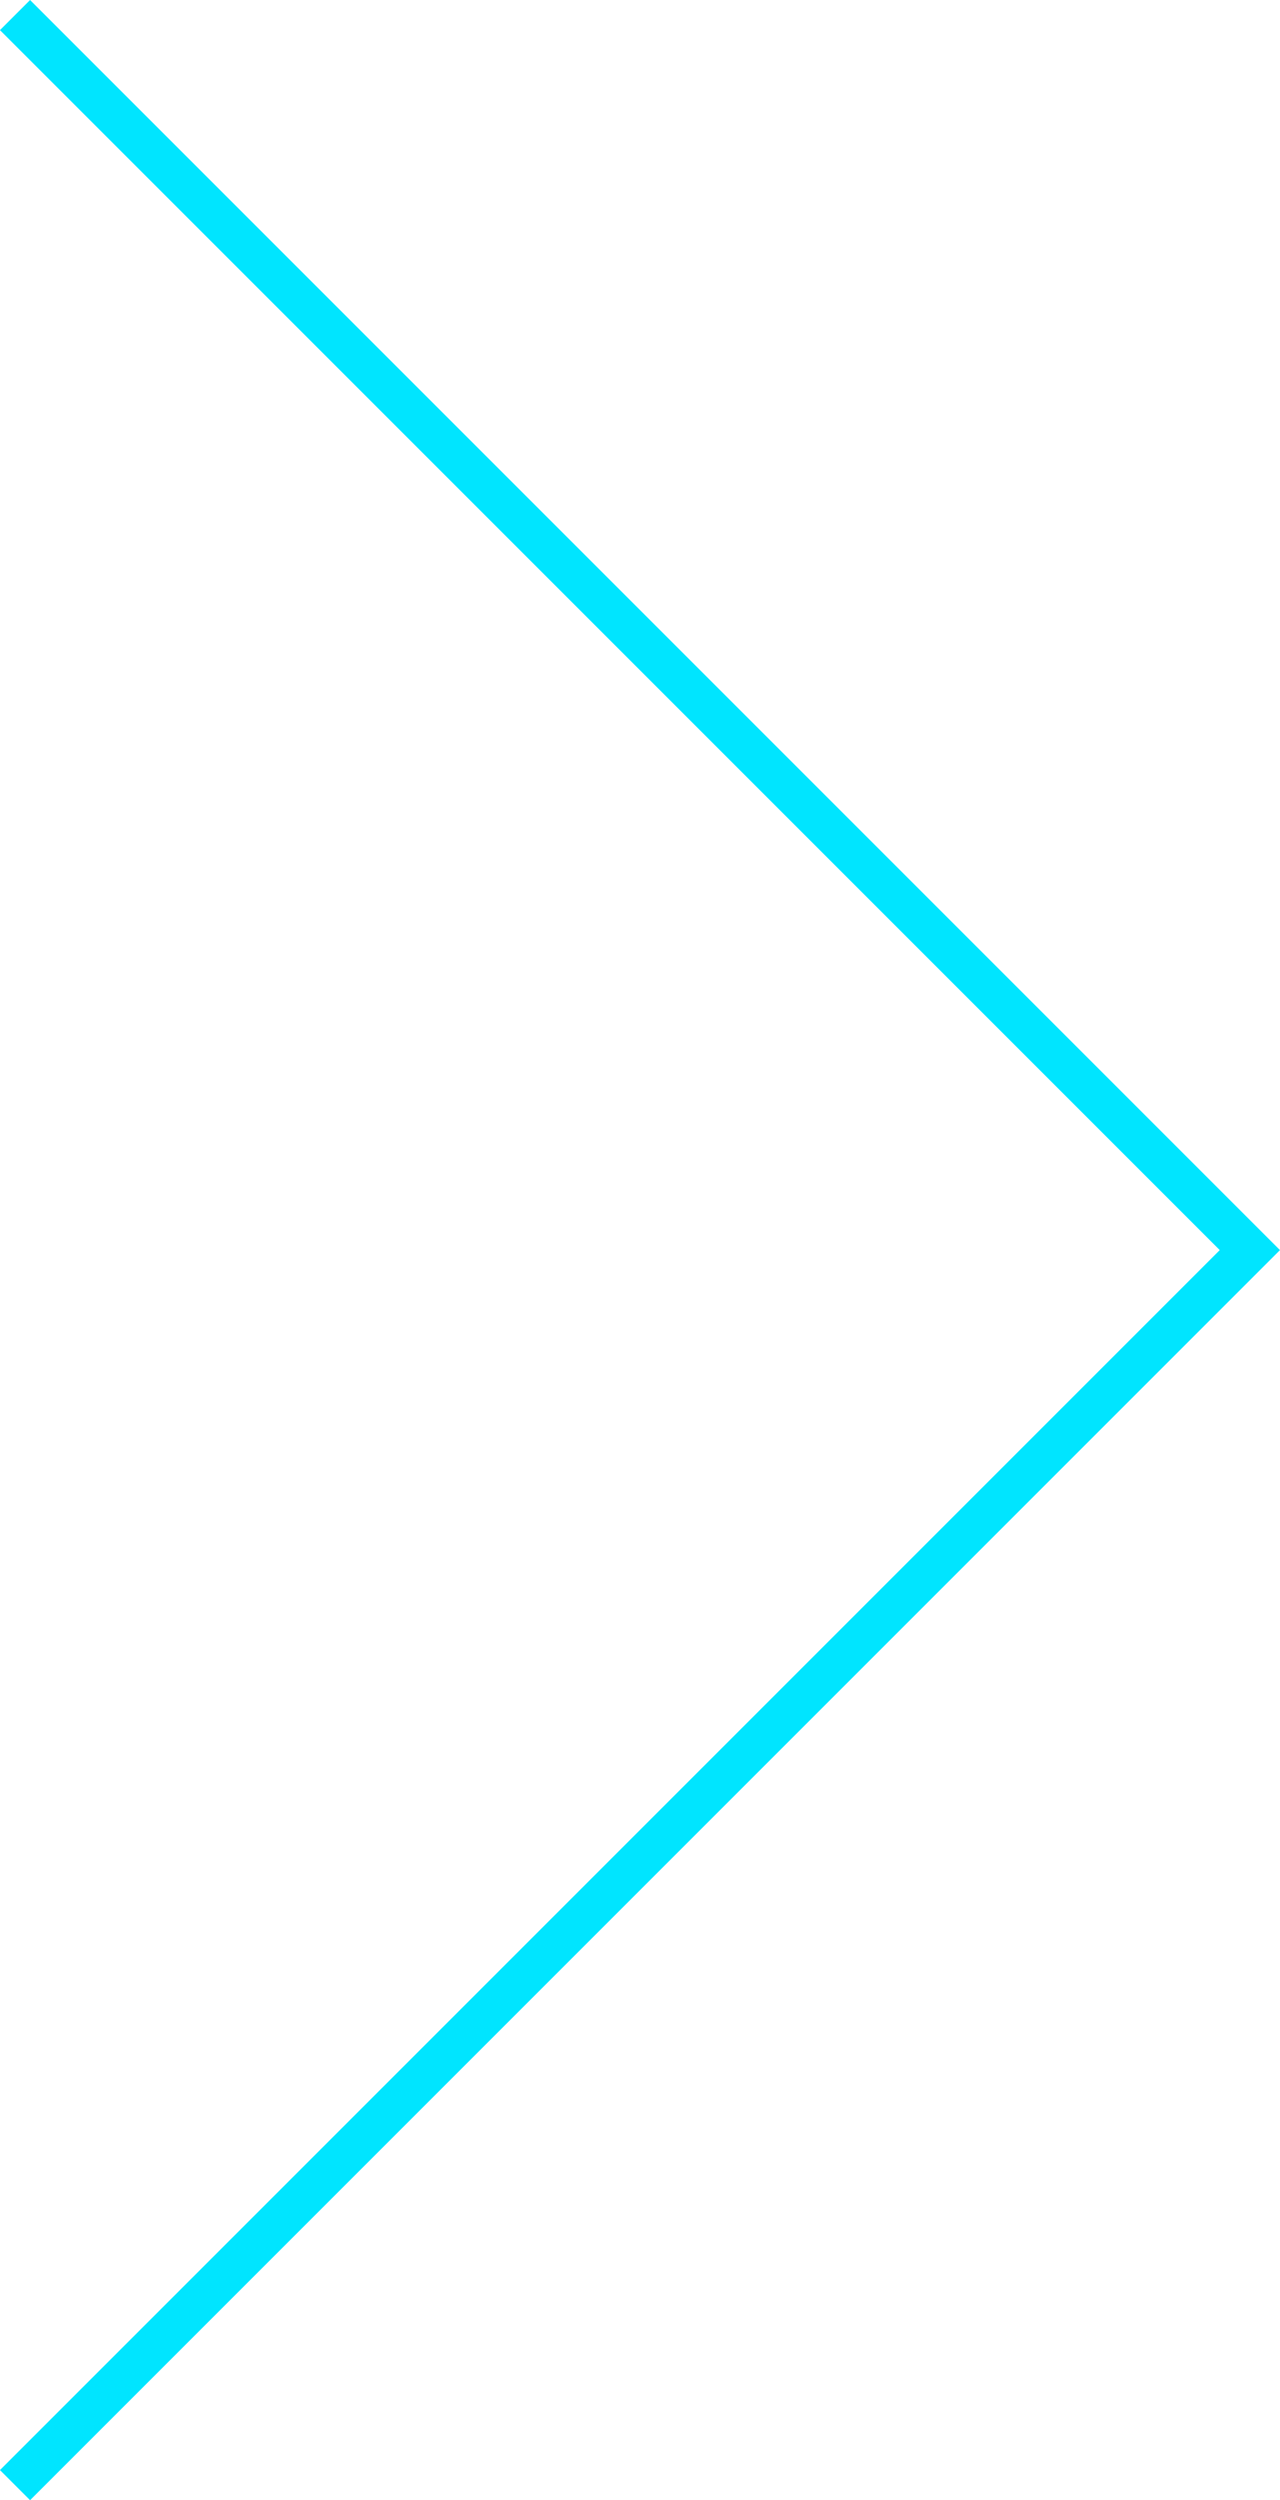 <svg xmlns="http://www.w3.org/2000/svg" viewBox="0 0 30.061 58.707">
  <defs>
    <style>
      .cls-1 {
        fill: none;
        stroke: #00e5ff;
      }
    </style>
  </defs>
  <path id="seta-direita" class="cls-1" d="M315.333,204l29,29-29,29" transform="translate(-314.98 -203.646)"/>
</svg>
